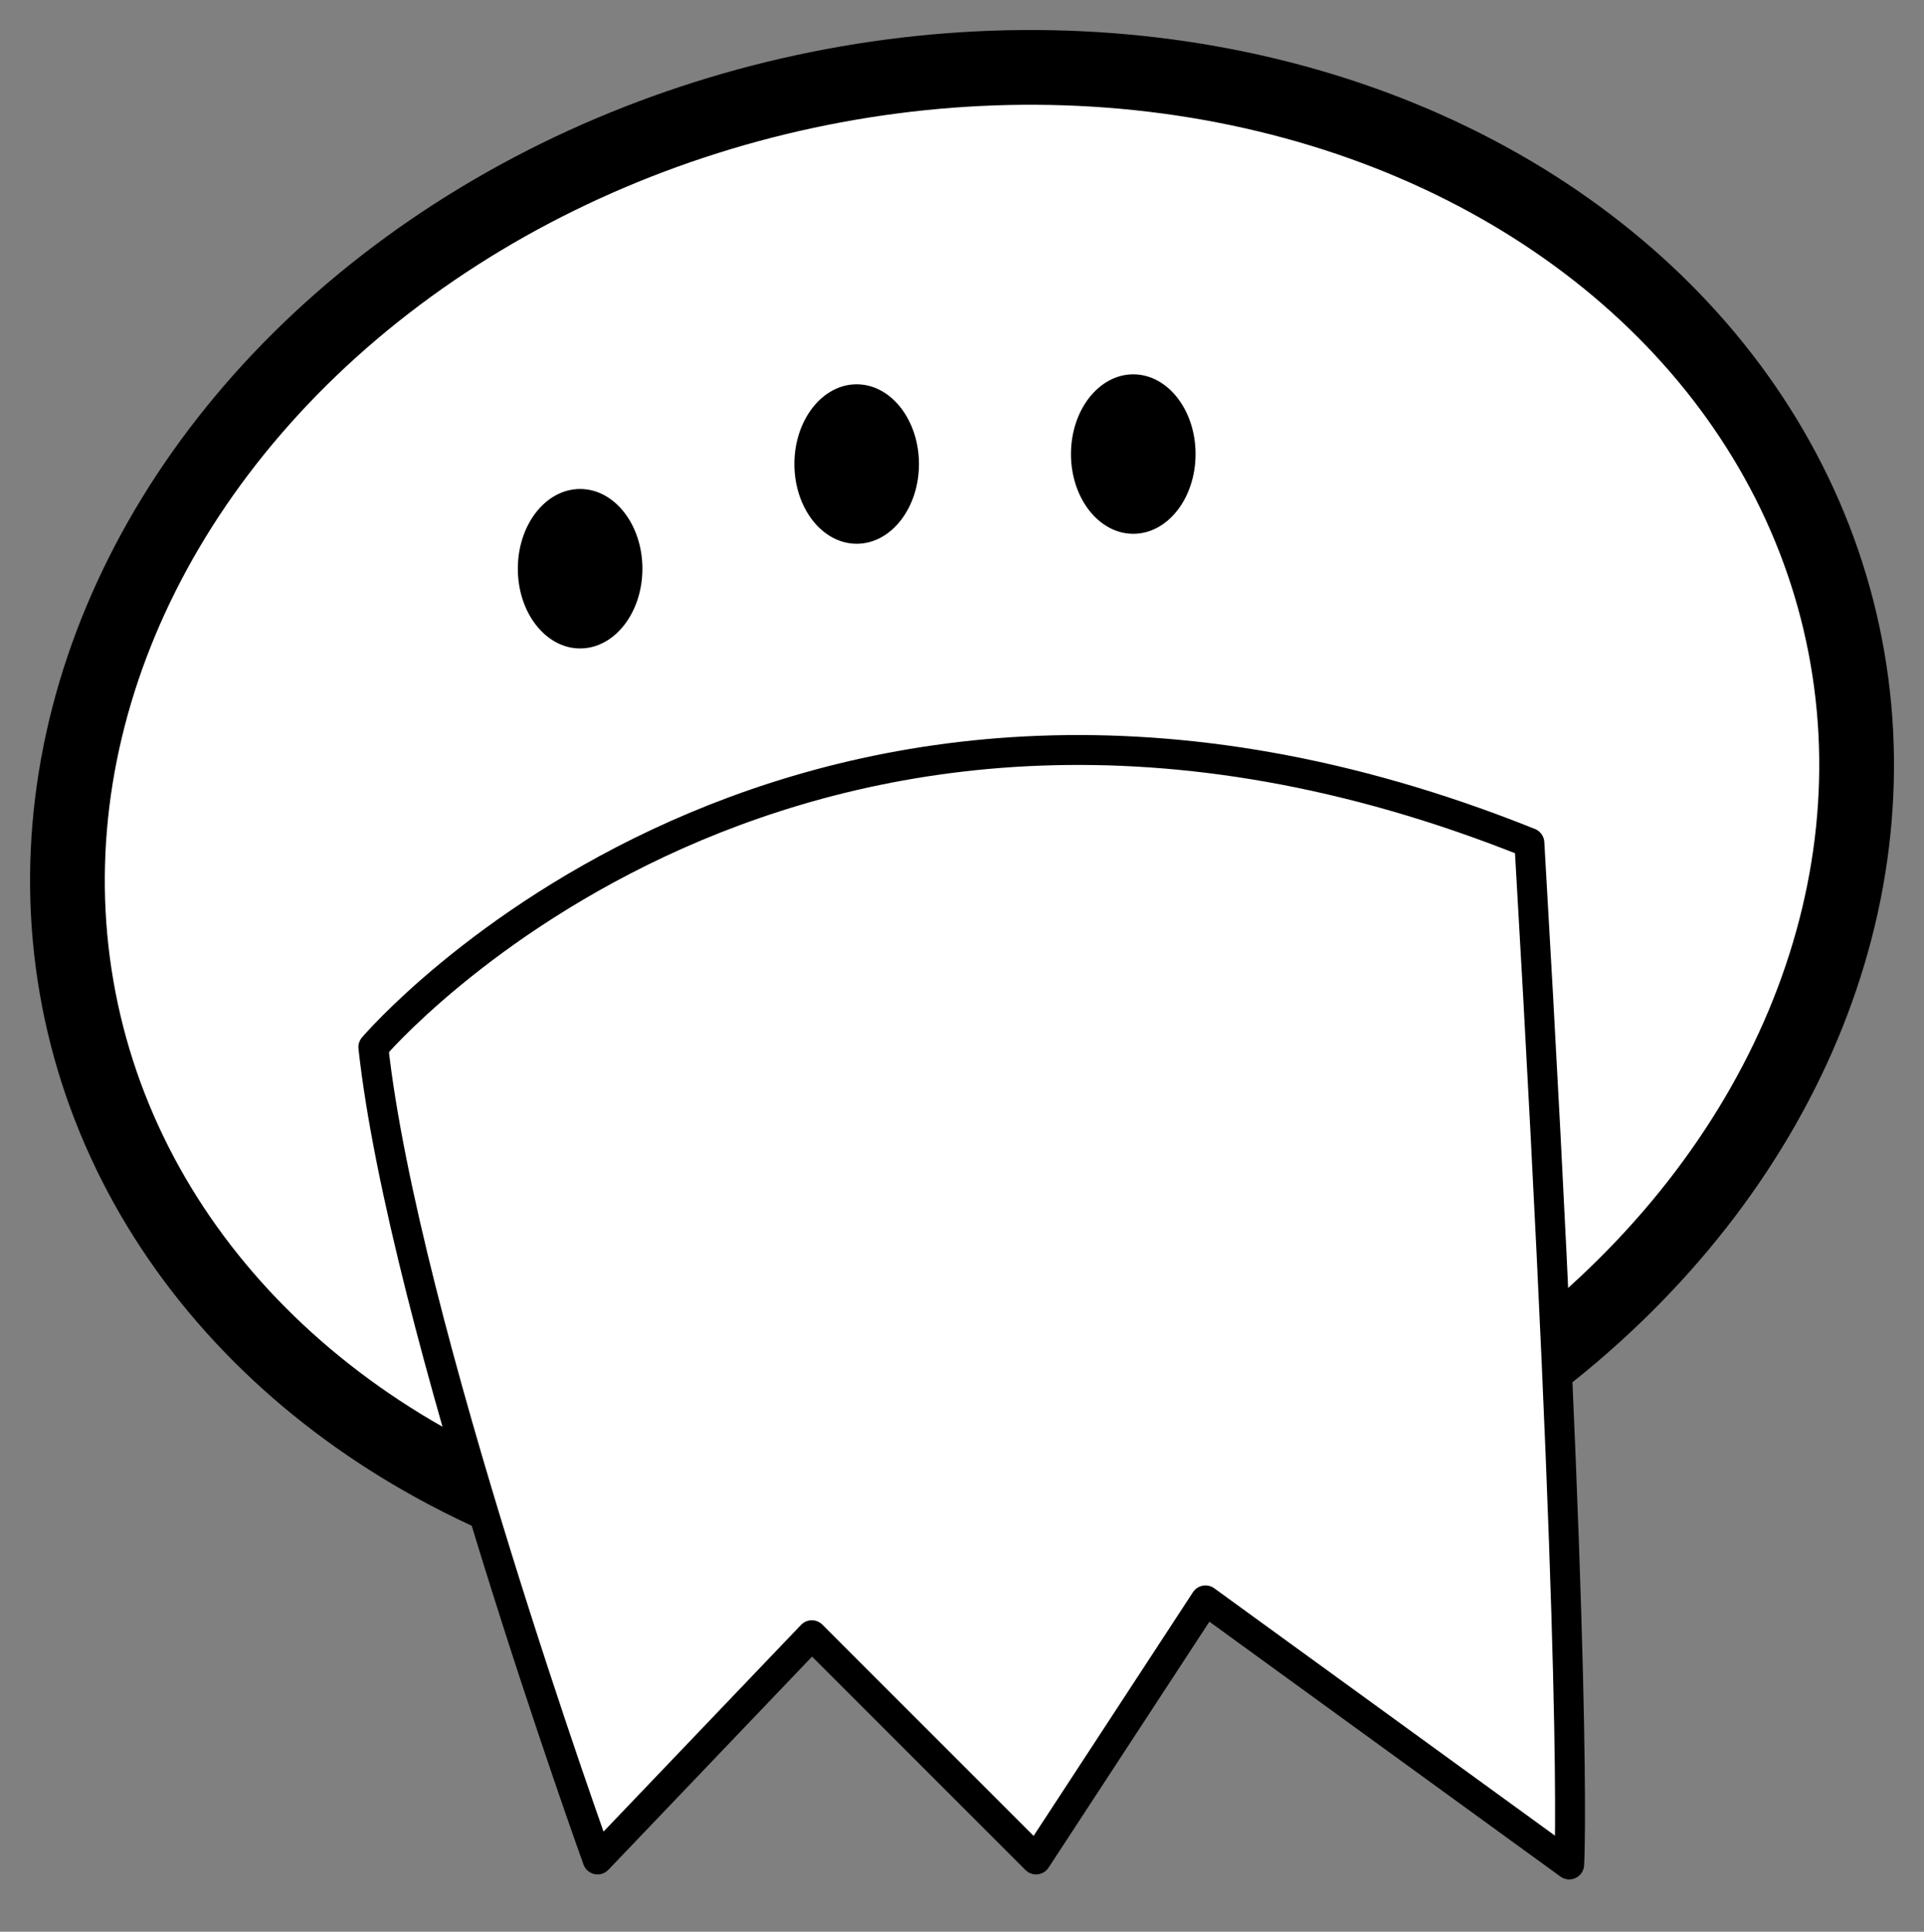 <svg xmlns="http://www.w3.org/2000/svg" viewBox="-2 -2 128.706 129.205"><rect x="-2" y="-2" width="128.706" height="129.205" fill="#808080" stroke="none"/><g id="pipi"><ellipse transform="rotate(-12.11 62.337 53.022)" cx="62.353" cy="53.033" rx="60.256" ry="50.027" fill="#FFF" stroke="#000" stroke-width="5" stroke-miterlimit="10"/><ellipse cx="36.807" cy="36.038" rx="4.167" ry="5.333"/><ellipse cx="55.308" cy="29.037" rx="4.167" ry="5.333"/><ellipse cx="73.81" cy="28.371" rx="4.167" ry="5.333"/><path d="M22.975 68.038s28.33-33.333 77.333-13.664c3.333 57 2.665 68.33 2.665 68.33L78.64 105.04 67.307 122.37l-15-15-14.332 15s-13-36-15-54.332z" fill="#FFF" stroke="#000" stroke-width="5" stroke-linecap="round" stroke-linejoin="round" stroke-miterlimit="10"/></g><style>path{stroke-width:2;vector-effect:non-scaling-stroke}</style></svg>